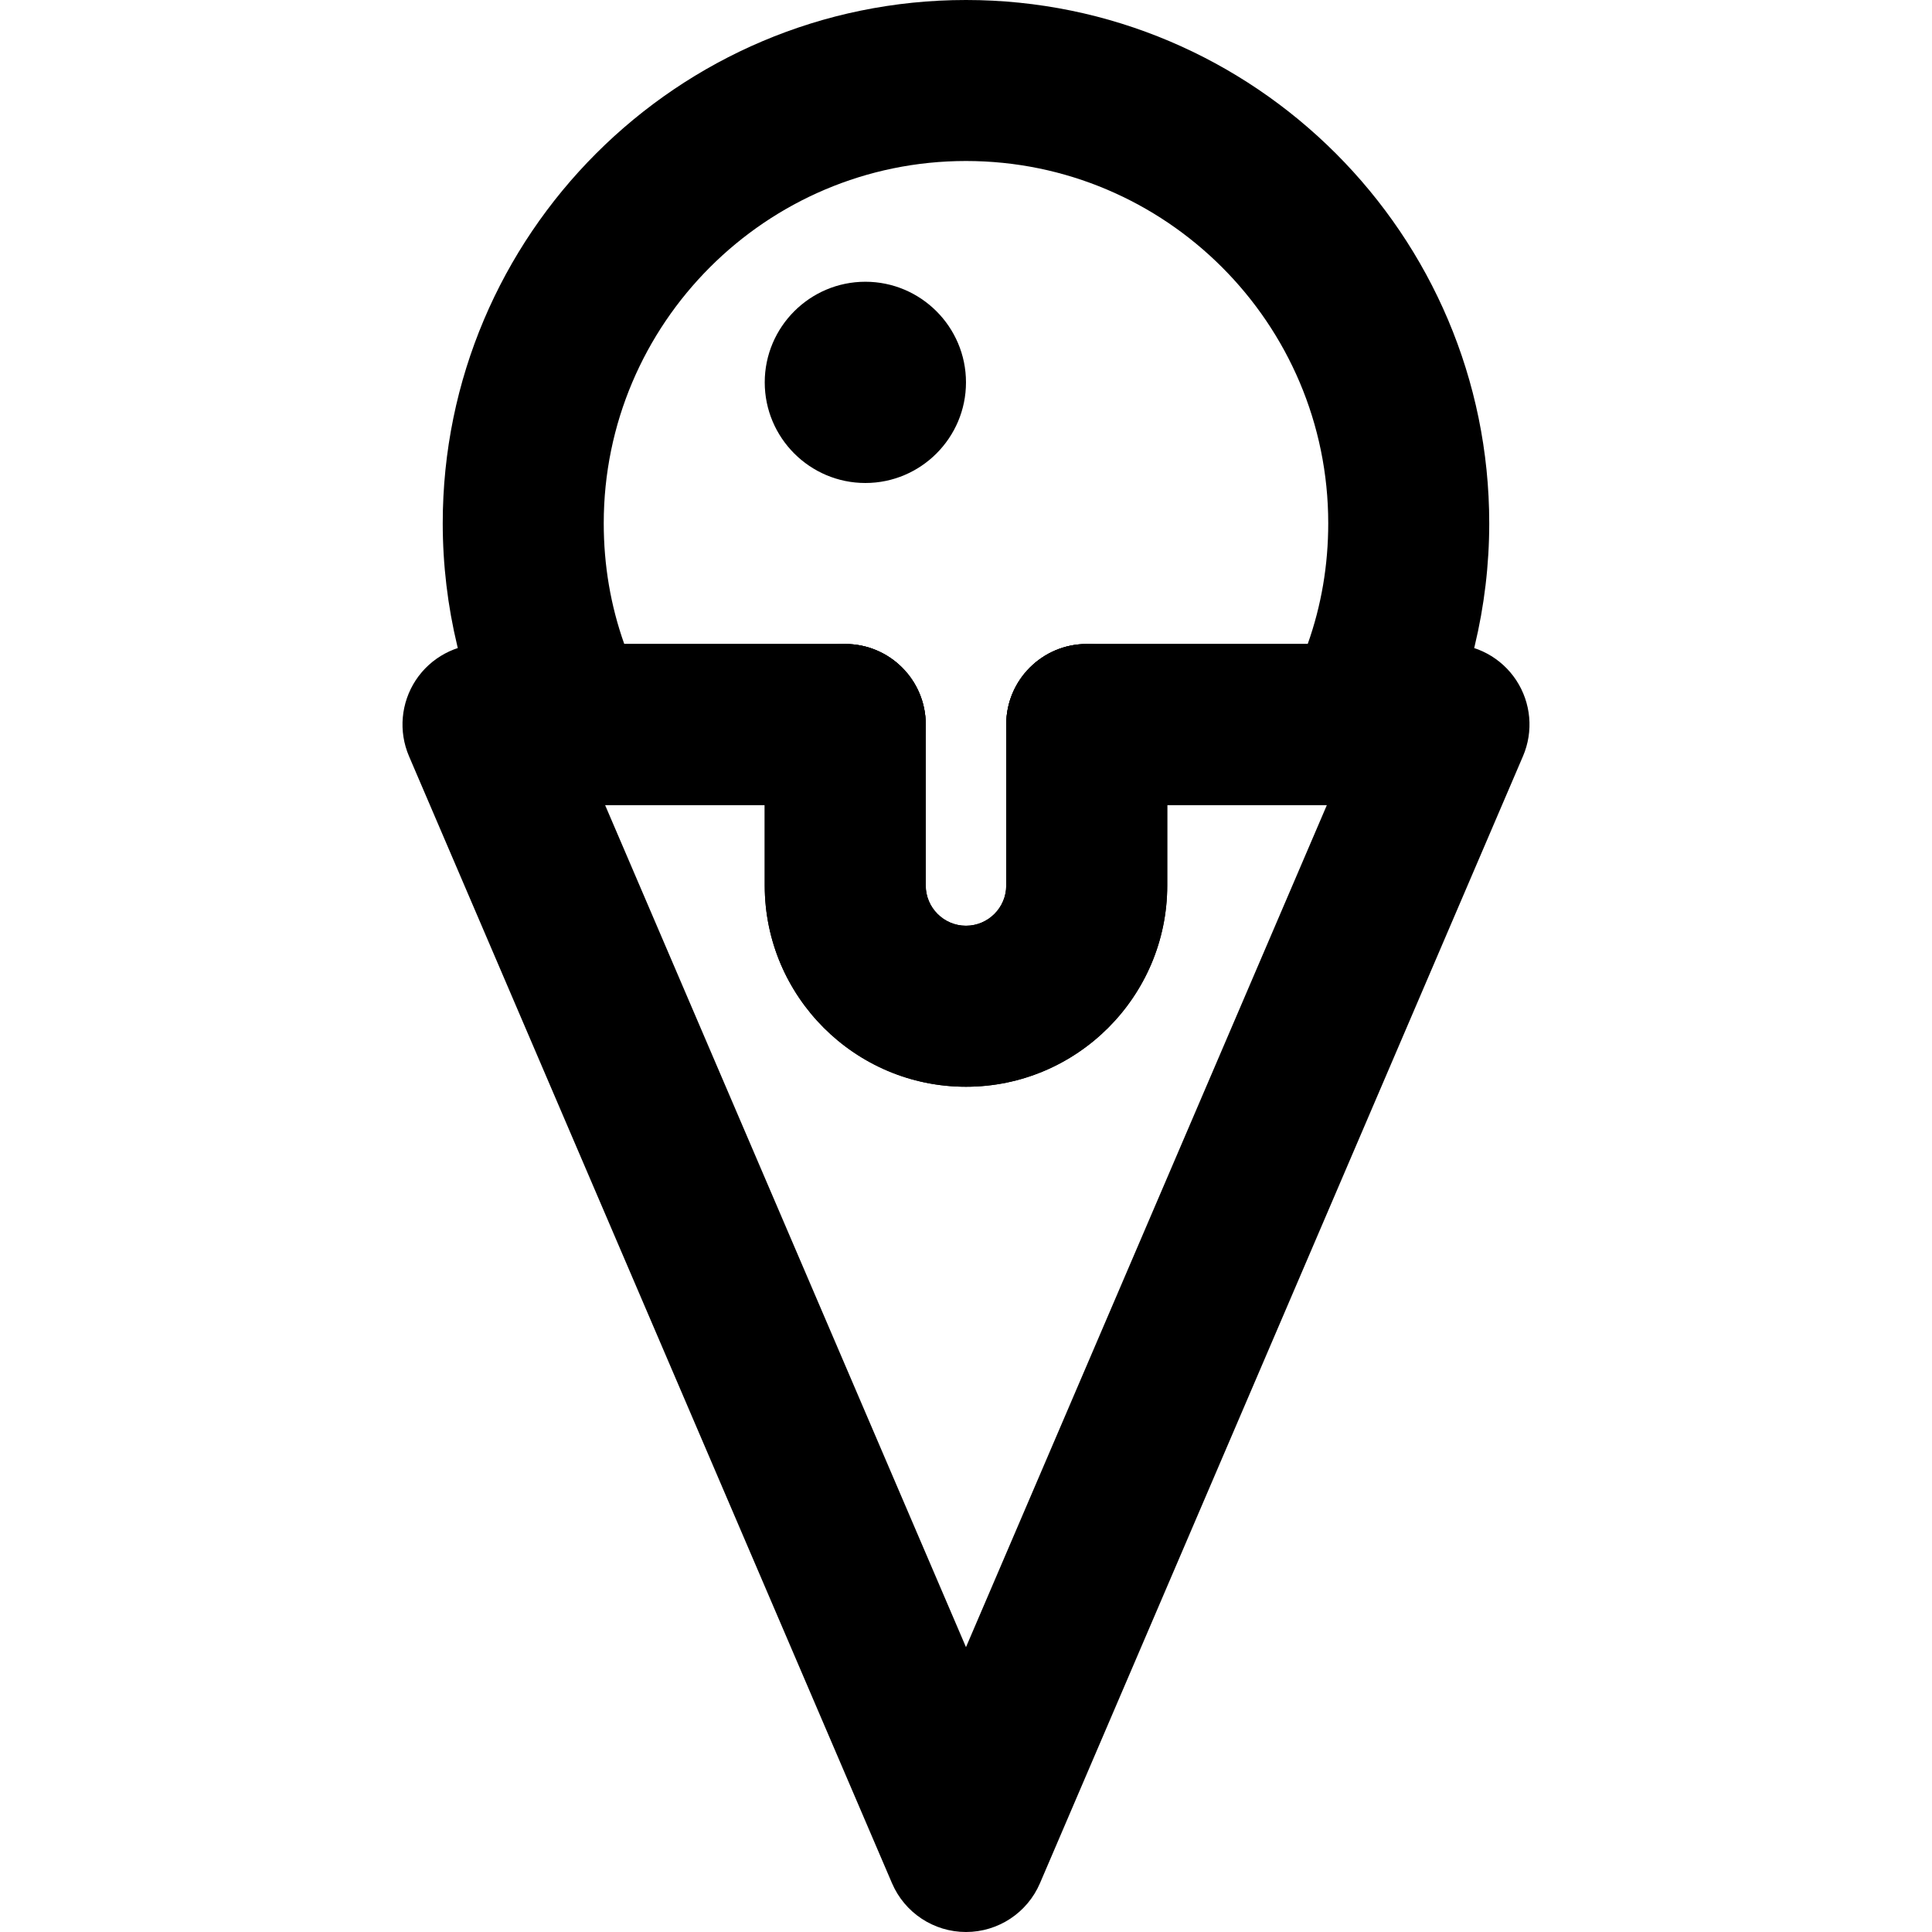 <?xml version="1.0" encoding="iso-8859-1"?>
<!-- Generator: Adobe Illustrator 19.0.0, SVG Export Plug-In . SVG Version: 6.00 Build 0)  -->
<svg version="1.1" id="Capa_1" xmlns="http://www.w3.org/2000/svg" xmlns:xlink="http://www.w3.org/1999/xlink" x="0px" y="0px"
	 viewBox="0 0 384 384" style="enable-background:new 0 0 384 384;" xml:space="preserve">
<g>
	<g>
		<path d="M301.357,135.192c-2.96-4.488-7.984-7.192-13.36-7.192h-72c-8.832,0-16,7.168-16,16v32c0,4.408-3.592,8-8,8s-8-3.592-8-8
			v-32c0-8.832-7.168-16-16-16h-72c-5.376,0-10.4,2.704-13.36,7.192c-2.952,4.496-3.464,10.168-1.344,15.112l96,224
			c2.52,5.88,8.304,9.696,14.704,9.696c6.4,0,12.184-3.816,14.704-9.696l96-224C304.829,145.36,304.317,139.688,301.357,135.192z
			 M191.997,327.384L120.261,160h31.736v16c0,22.056,17.944,40,40,40c22.056,0,40-17.944,40-40v-16h31.736L191.997,327.384z"/>
	</g>
</g>
<g>
	<g>
		<path d="M191.997,0c-57.344,0-104,46.656-104,104c0,16.464,3.928,32.824,11.368,47.312c2.736,5.336,8.232,8.688,14.232,8.688h54.4
			c8.832,0,16-7.168,16-16c0-8.832-7.168-16-16-16h-43.92c-2.712-7.632-4.08-15.664-4.08-24c0-39.696,32.304-72,72-72
			c39.704,0,72,32.304,72,72c0,8.336-1.368,16.376-4.08,24h-43.92c-8.832,0-16,7.168-16,16c0,8.832,7.168,16,16,16h54.4
			c6,0,11.488-3.352,14.232-8.688c7.44-14.48,11.368-30.84,11.368-47.312C295.997,46.656,249.341,0,191.997,0z"/>
	</g>
</g>
<g>
	<g>
		<path d="M215.997,128c-8.832,0-16,7.168-16,16v32c0,4.408-3.592,8-8,8s-8-3.592-8-8v-32c0-8.832-7.168-16-16-16
			c-8.832,0-16,7.168-16,16v32c0,22.056,17.944,40,40,40c22.056,0,40-17.944,40-40v-32C231.997,135.168,224.829,128,215.997,128z"/>
	</g>
</g>
<g>
	<g>
		<path d="M171.997,56c-11.024,0-20,8.976-20,20s8.976,20,20,20s20-8.976,20-20S183.021,56,171.997,56z"/>
	</g>
</g>
<g>
</g>
<g>
</g>
<g>
</g>
<g>
</g>
<g>
</g>
<g>
</g>
<g>
</g>
<g>
</g>
<g>
</g>
<g>
</g>
<g>
</g>
<g>
</g>
<g>
</g>
<g>
</g>
<g>
</g>
</svg>
